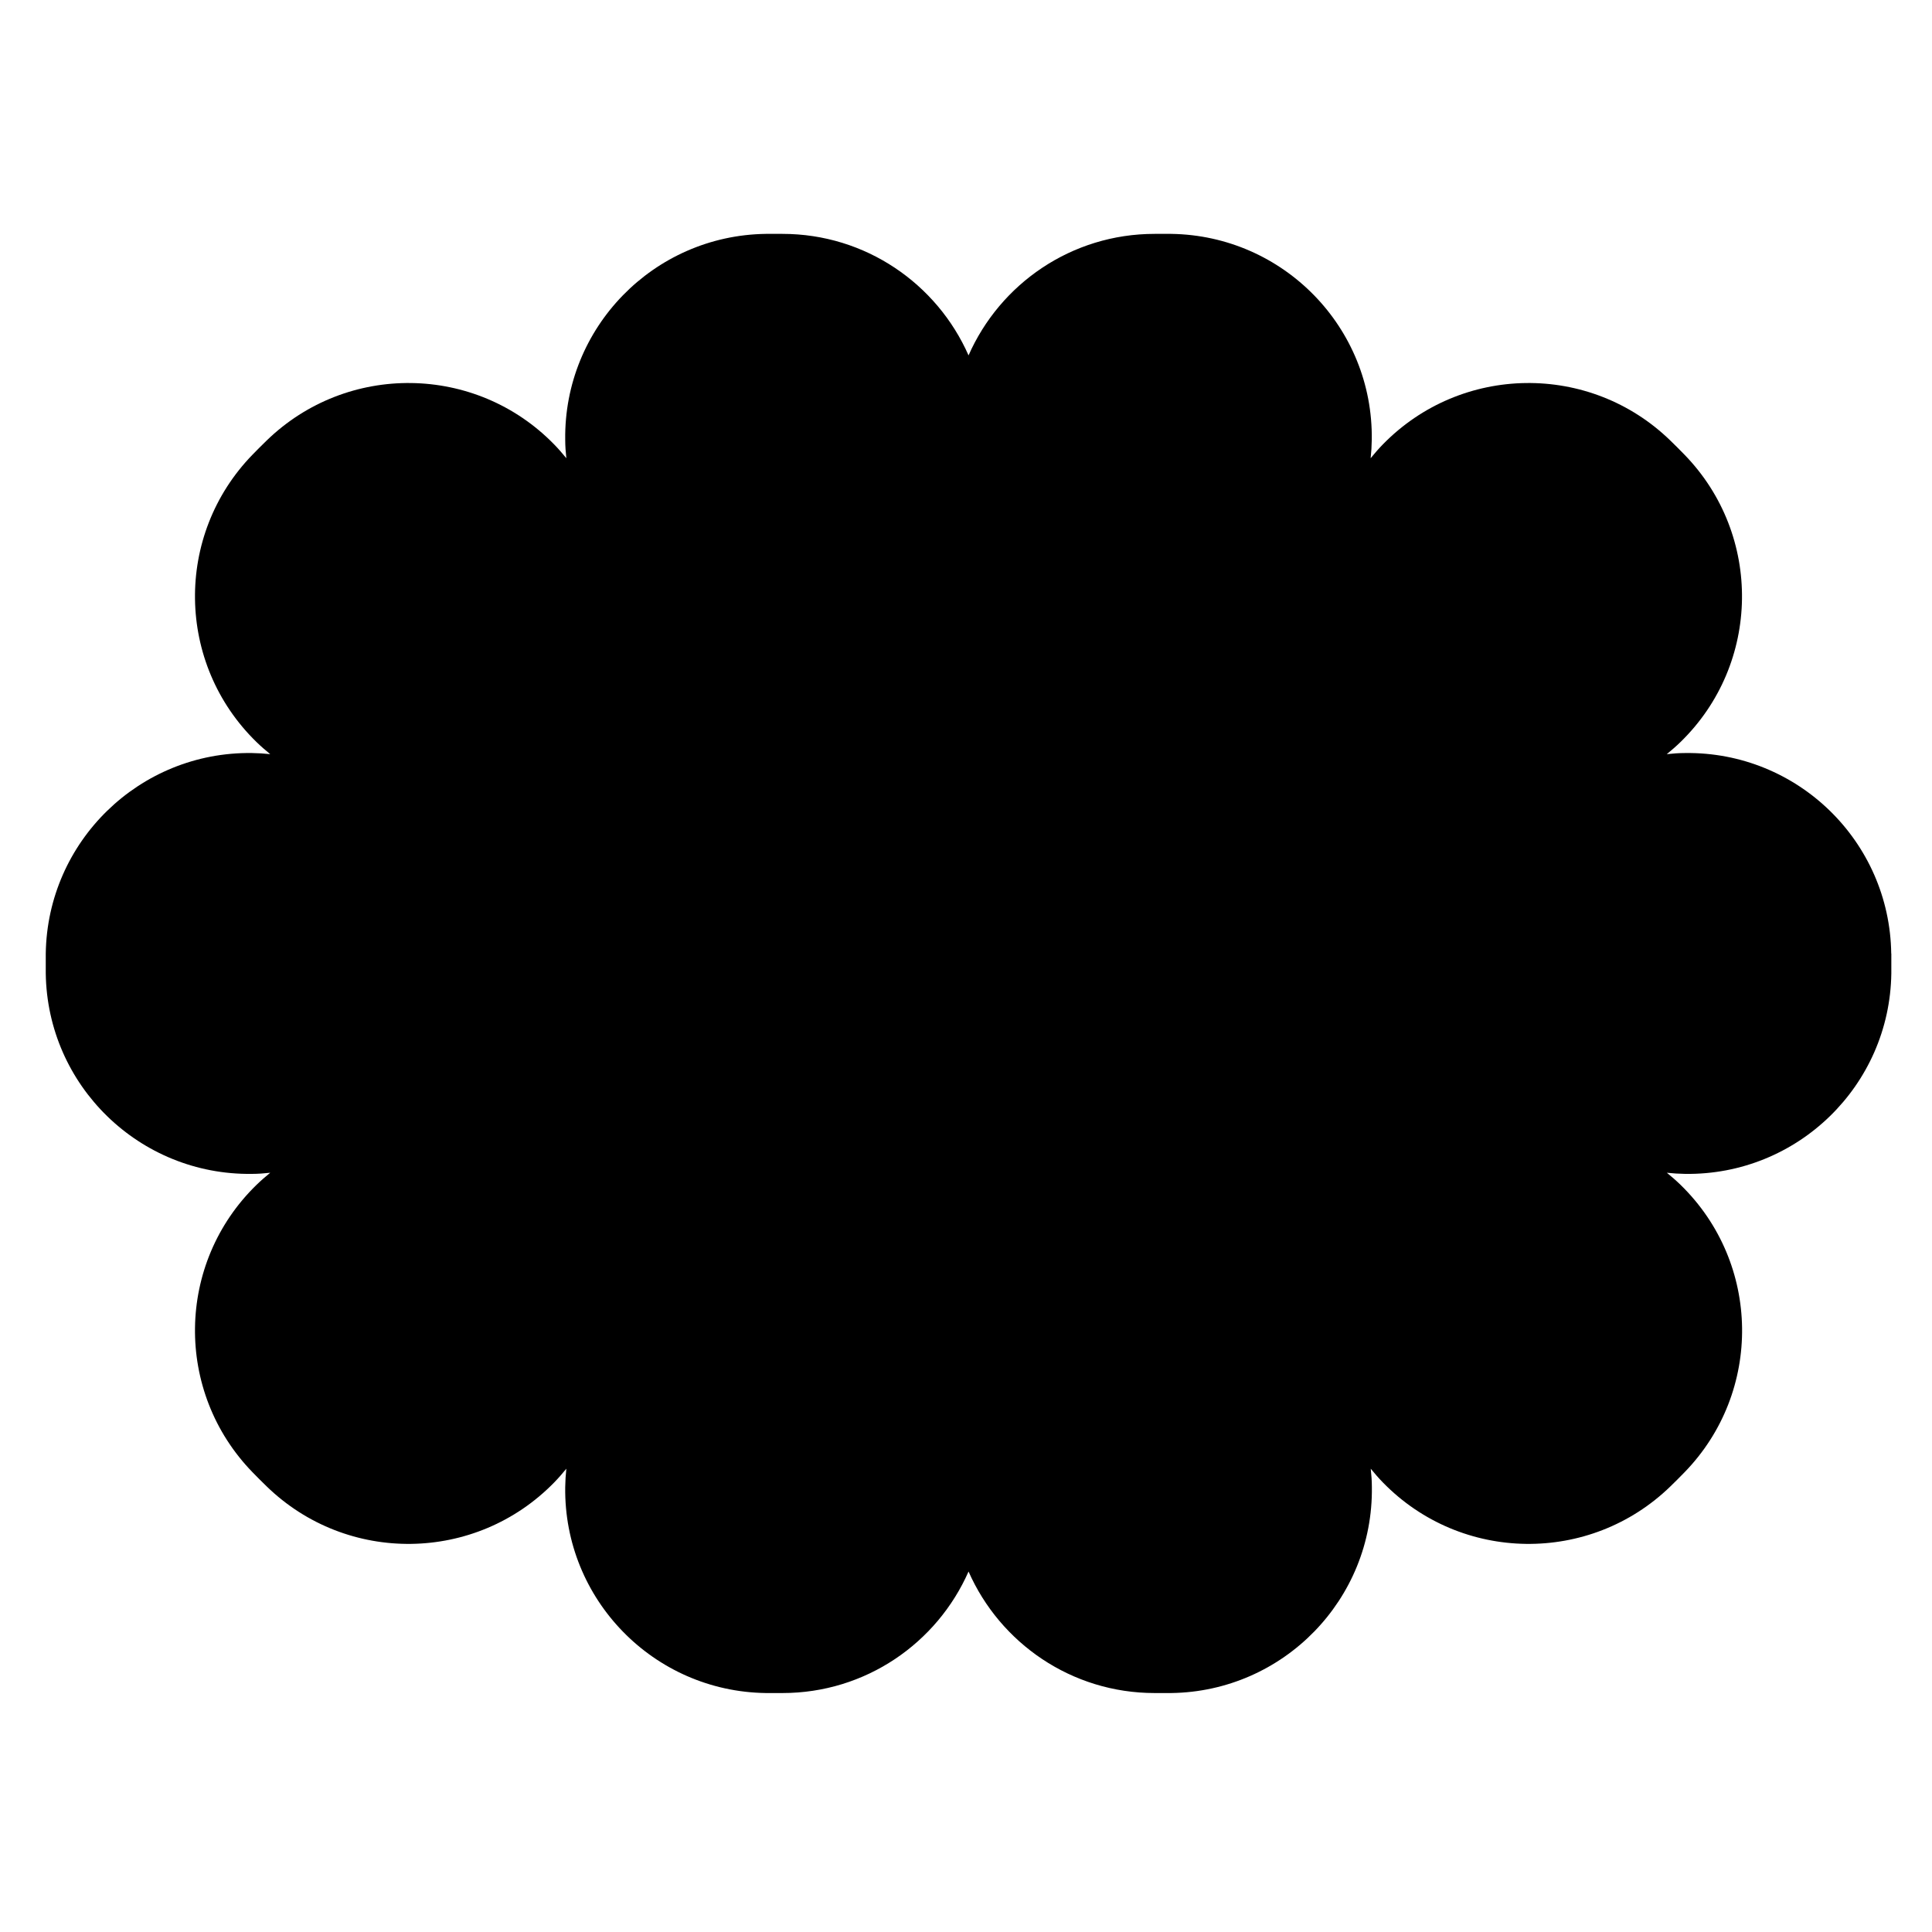 <svg width="380" height="380" viewBox="0 0 380 380" fill="none" xmlns="http://www.w3.org/2000/svg">
<path d="M371.982 187.559C371.686 165.488 353.541 147.816 331.439 148.112C330.218 148.112 329.016 148.204 327.832 148.334C328.757 147.576 329.663 146.799 330.532 145.949C346.365 130.551 346.698 105.226 331.291 89.403C330.384 88.479 329.478 87.555 328.553 86.667C312.721 71.269 287.4 71.602 271.974 87.425C271.123 88.294 270.347 89.2 269.588 90.124C269.718 88.941 269.792 87.739 269.81 86.519C270.125 64.448 252.443 46.314 230.359 46C229.711 46 229.064 46 228.417 46H227.103C210.734 46 196.696 55.834 190.5 69.901C184.304 55.834 170.247 46 153.897 46H152.583C151.936 46 151.289 46 150.641 46C128.557 46.296 110.875 64.43 111.171 86.519C111.171 87.739 111.264 88.941 111.393 90.124C110.635 89.2 109.858 88.294 109.007 87.425C93.6 71.602 68.261 71.269 52.428 86.667C51.504 87.573 50.579 88.479 49.691 89.403C34.284 105.226 34.617 130.532 50.449 145.949C51.319 146.799 52.225 147.576 53.15 148.334C51.966 148.204 50.764 148.13 49.543 148.112C27.459 147.816 9.314 165.488 9 187.559C9 188.206 9 188.853 9 189.5C9 190.147 9 190.794 9 191.441C9.296 213.512 27.44 231.184 49.543 230.888C50.764 230.888 51.966 230.796 53.15 230.666C52.225 231.424 51.319 232.201 50.449 233.051C34.617 248.449 34.284 273.774 49.691 289.597C50.597 290.521 51.504 291.445 52.428 292.333C68.261 307.731 93.582 307.398 109.007 291.575C109.858 290.706 110.635 289.8 111.393 288.876C111.264 290.059 111.19 291.261 111.171 292.481C110.875 314.552 128.539 332.704 150.641 333C151.289 333 151.936 333 152.583 333H153.897C170.266 333 184.304 323.166 190.5 309.099C196.696 323.166 210.753 333 227.103 333H228.417C229.064 333 229.711 333 230.359 333C252.443 332.704 270.125 314.57 269.829 292.481C269.829 291.261 269.736 290.059 269.607 288.876C270.365 289.8 271.142 290.706 271.993 291.575C287.4 307.398 312.739 307.731 328.572 292.333C329.496 291.427 330.421 290.521 331.309 289.597C346.716 273.774 346.383 248.468 330.551 233.051C329.681 232.201 328.775 231.424 327.85 230.666C329.034 230.796 330.236 230.87 331.457 230.888C353.541 231.184 371.704 213.531 372 191.441C372 190.794 372 190.147 372 189.5C372 188.853 372 188.206 372 187.559H371.982Z" fill="black"/>
</svg>
